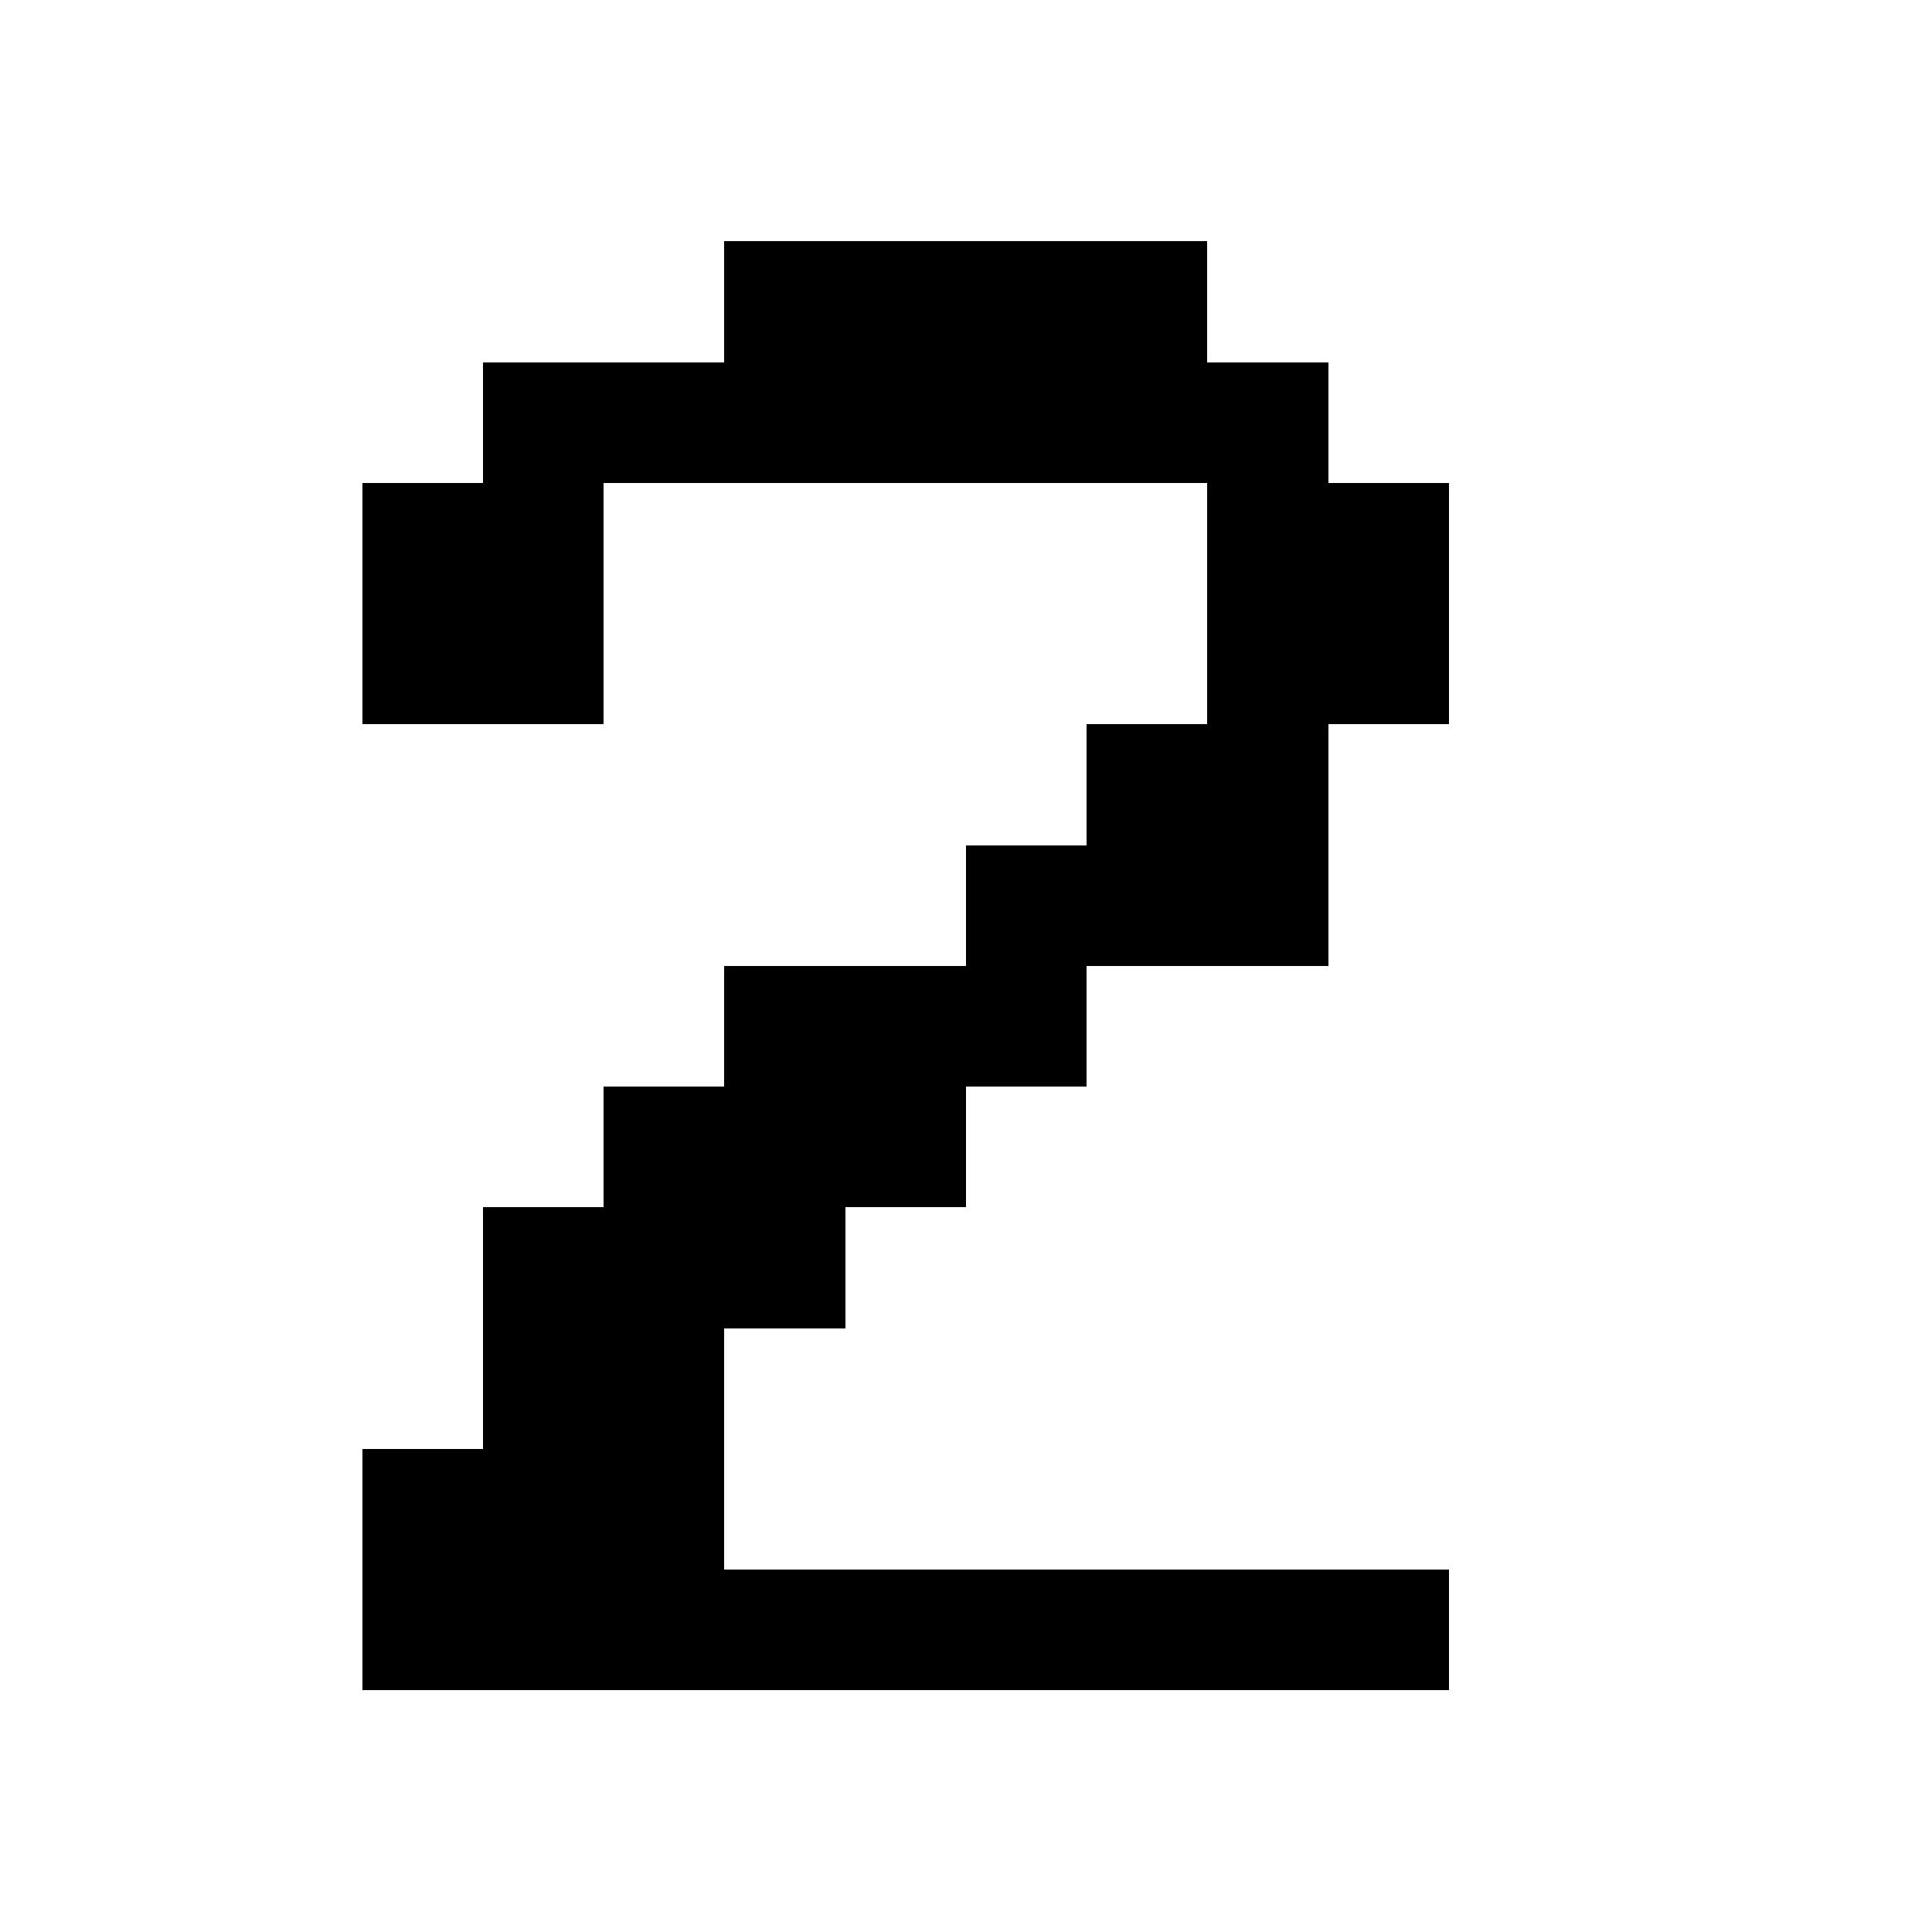 <svg xmlns="http://www.w3.org/2000/svg" viewBox="0 -0.5 16 16" shape-rendering="crispEdges">
<path stroke="#000000" d="M6 2h4M4 3h7M3 4h2M10 4h2M3 5h2M10 5h2M9 6h2M8 7h3M6 8h3M5 9h3M4 10h3M4 11h2M3 12h3M3 13h9" />
</svg>